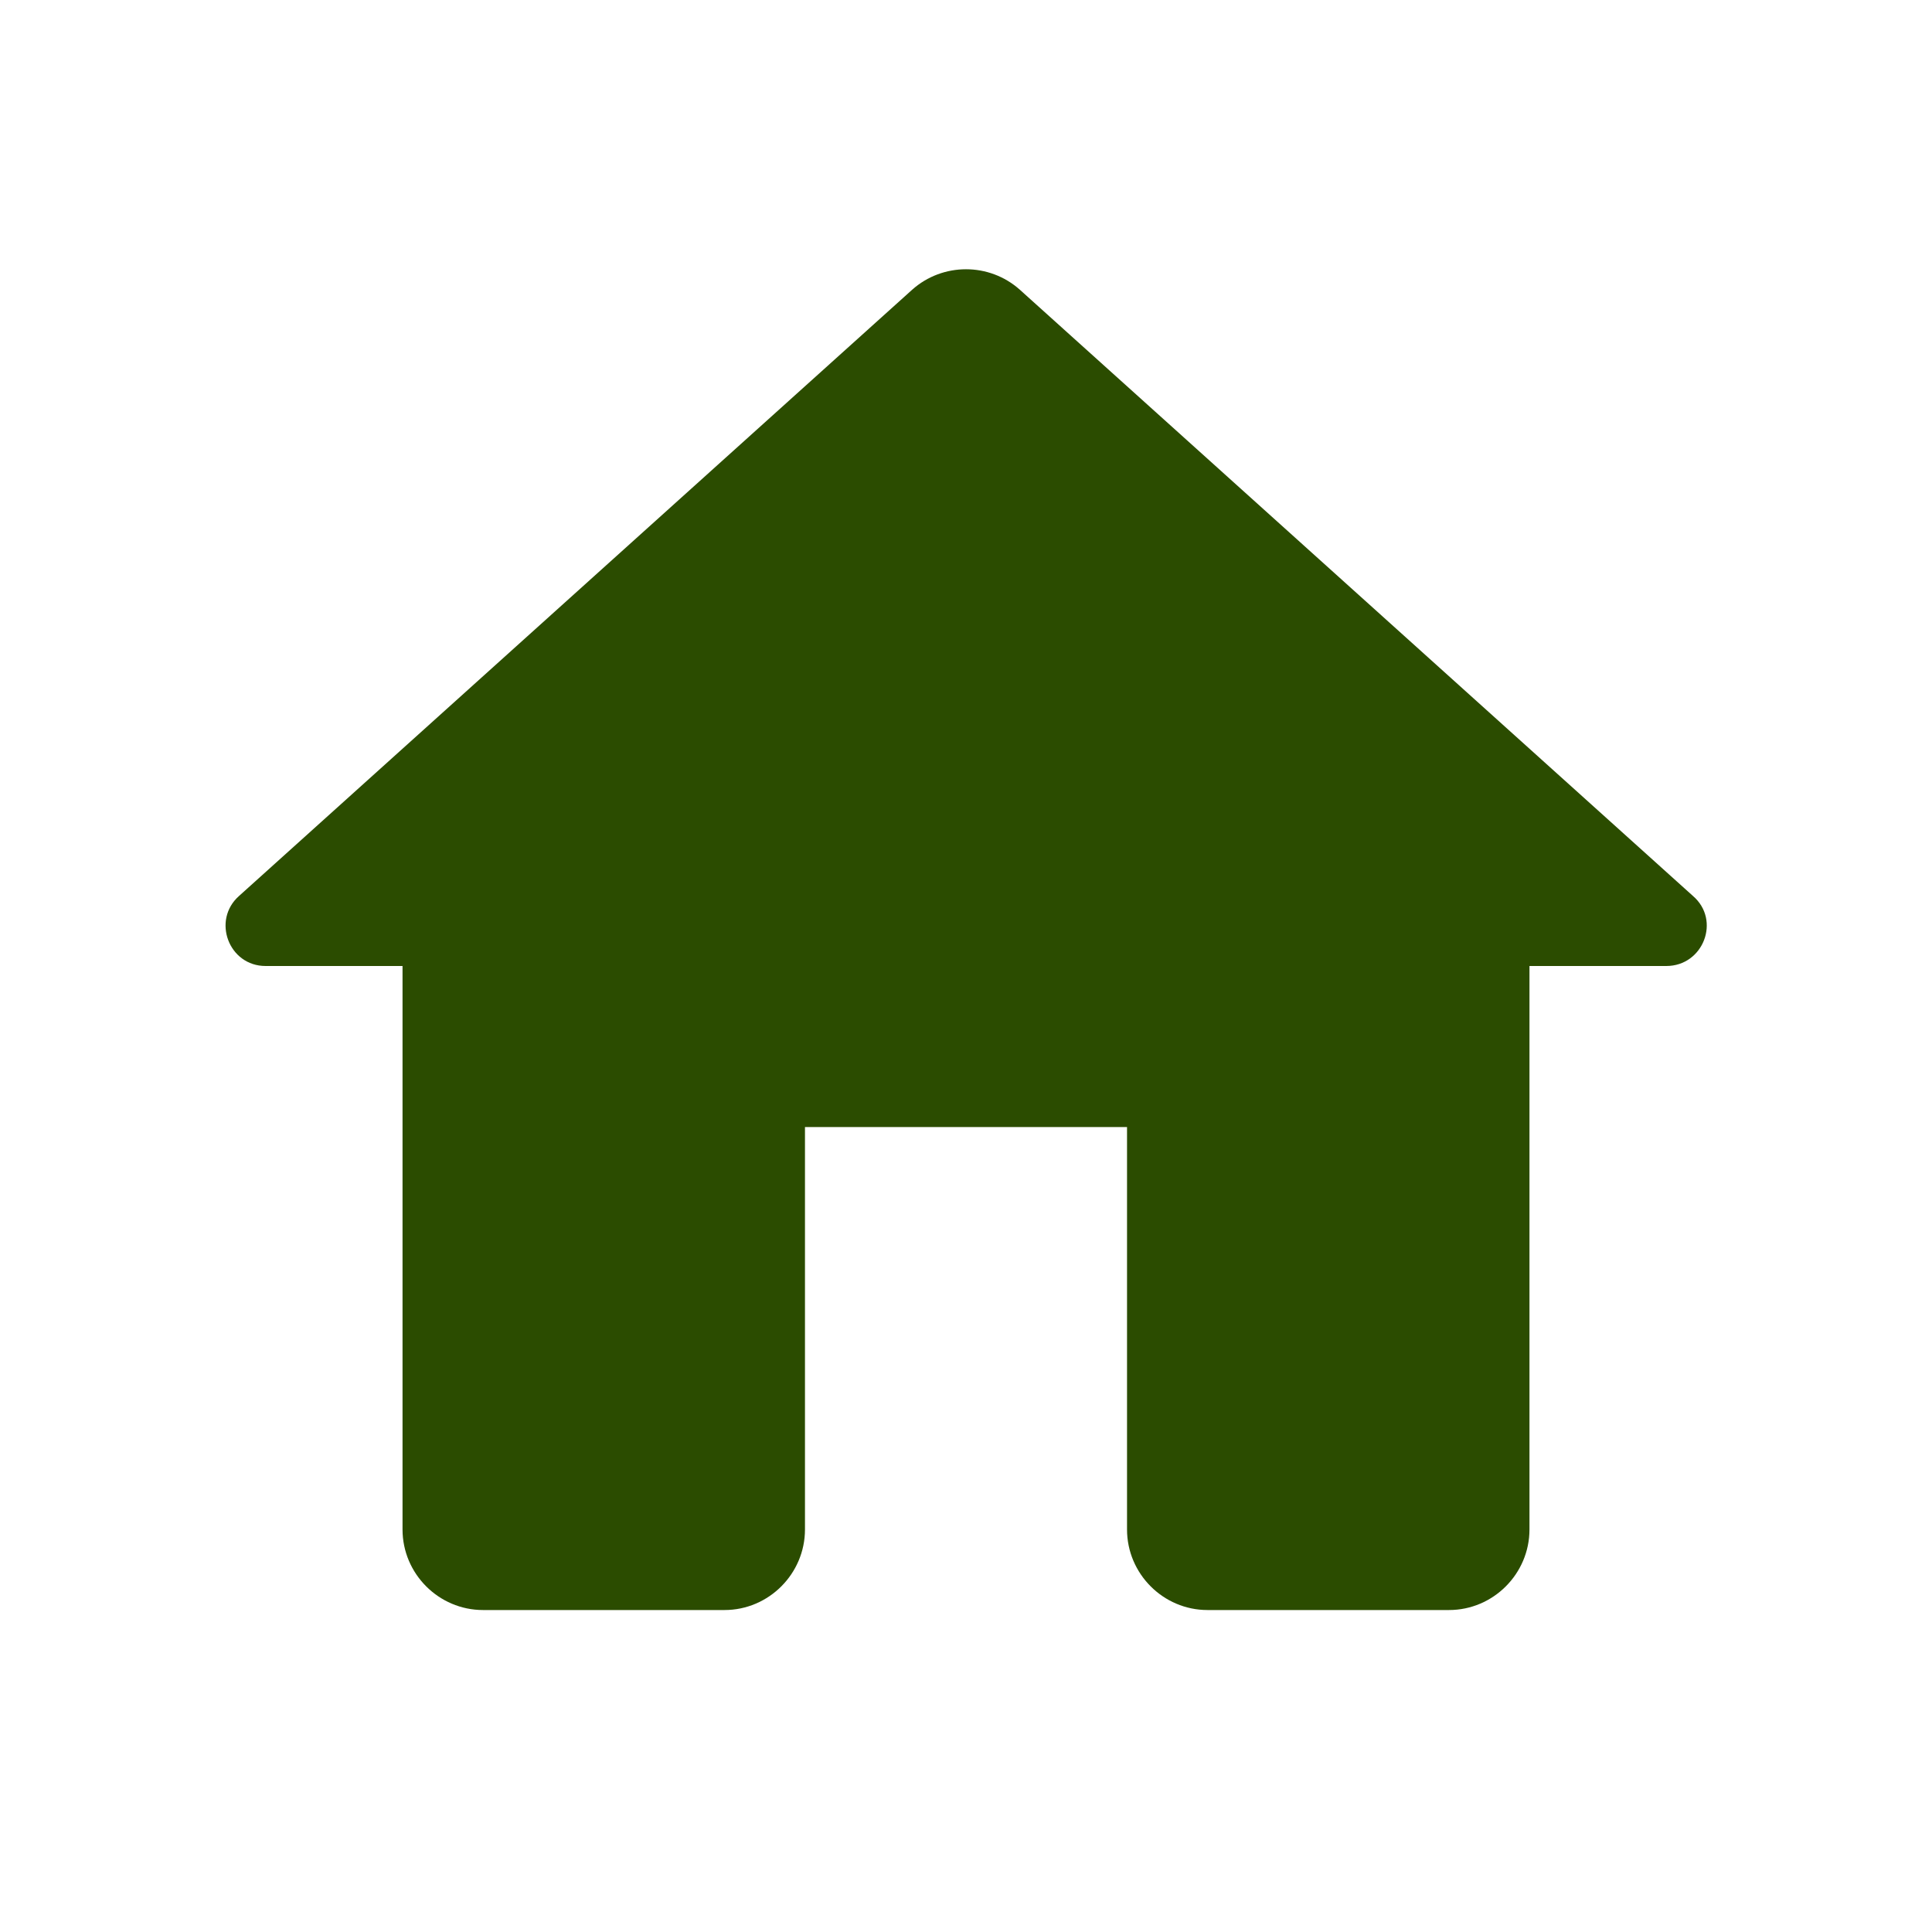 <svg width="23" height="23" viewBox="0 0 23 23" fill="none" xmlns="http://www.w3.org/2000/svg">
<path d="M9.583 18.208V13.417H13.417V18.208C13.417 18.735 13.848 19.167 14.375 19.167H17.25C17.777 19.167 18.208 18.735 18.208 18.208V11.5H19.837C20.278 11.5 20.489 10.954 20.154 10.666L12.142 3.45C11.778 3.124 11.222 3.124 10.858 3.45L2.846 10.666C2.52 10.954 2.722 11.5 3.162 11.5H4.792V18.208C4.792 18.735 5.223 19.167 5.75 19.167H8.625C9.152 19.167 9.583 18.735 9.583 18.208Z" fill="#2B4C00"/>
</svg>
